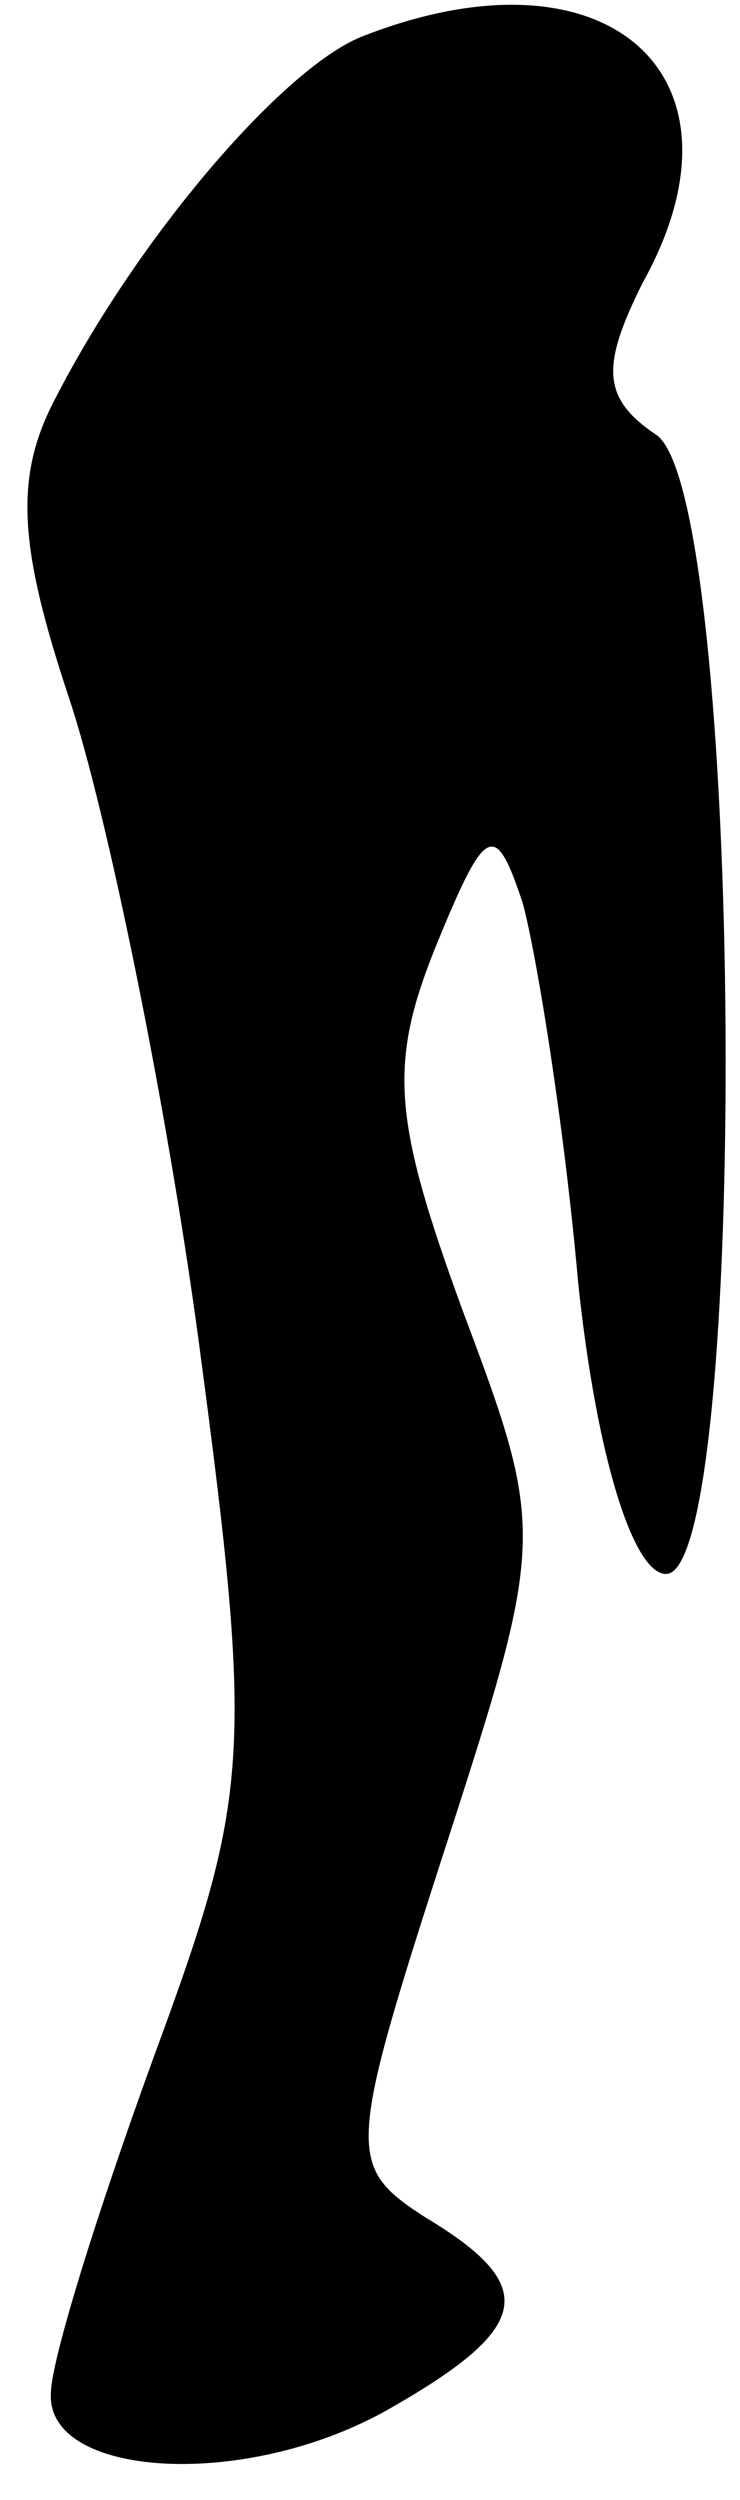 <?xml version="1.0" standalone="no"?>
<!DOCTYPE svg PUBLIC "-//W3C//DTD SVG 20010904//EN"
 "http://www.w3.org/TR/2001/REC-SVG-20010904/DTD/svg10.dtd">
<svg version="1.0" xmlns="http://www.w3.org/2000/svg"
 width="16pt" height="54pt" viewBox="0 0 16 54"
 preserveAspectRatio="xMidYMid meet">
<g transform="translate(0,54) scale(0.1,-0.1)"
fill="#000000" stroke="none">
<path fill="#000000" stroke="none" d="M78 532 c-17 -7 -48 -43 -66 -78 -9
-17 -8 -32 3 -65 8 -24 21 -87 28 -139 12 -90 11 -98 -10 -155 -12 -33 -22
-65 -22 -72 -1 -18 41 -21 72 -4 32 18 34 27 9 42 -17 11 -17 14 4 79 22 68
22 69 4 117 -15 41 -16 53 -6 78 11 27 13 28 19 10 3 -11 9 -48 12 -82 4 -38
12 -63 19 -63 18 0 17 232 -2 246 -12 8 -12 15 -3 33 25 45 -8 74 -61 53z"/>
</g>
</svg>
